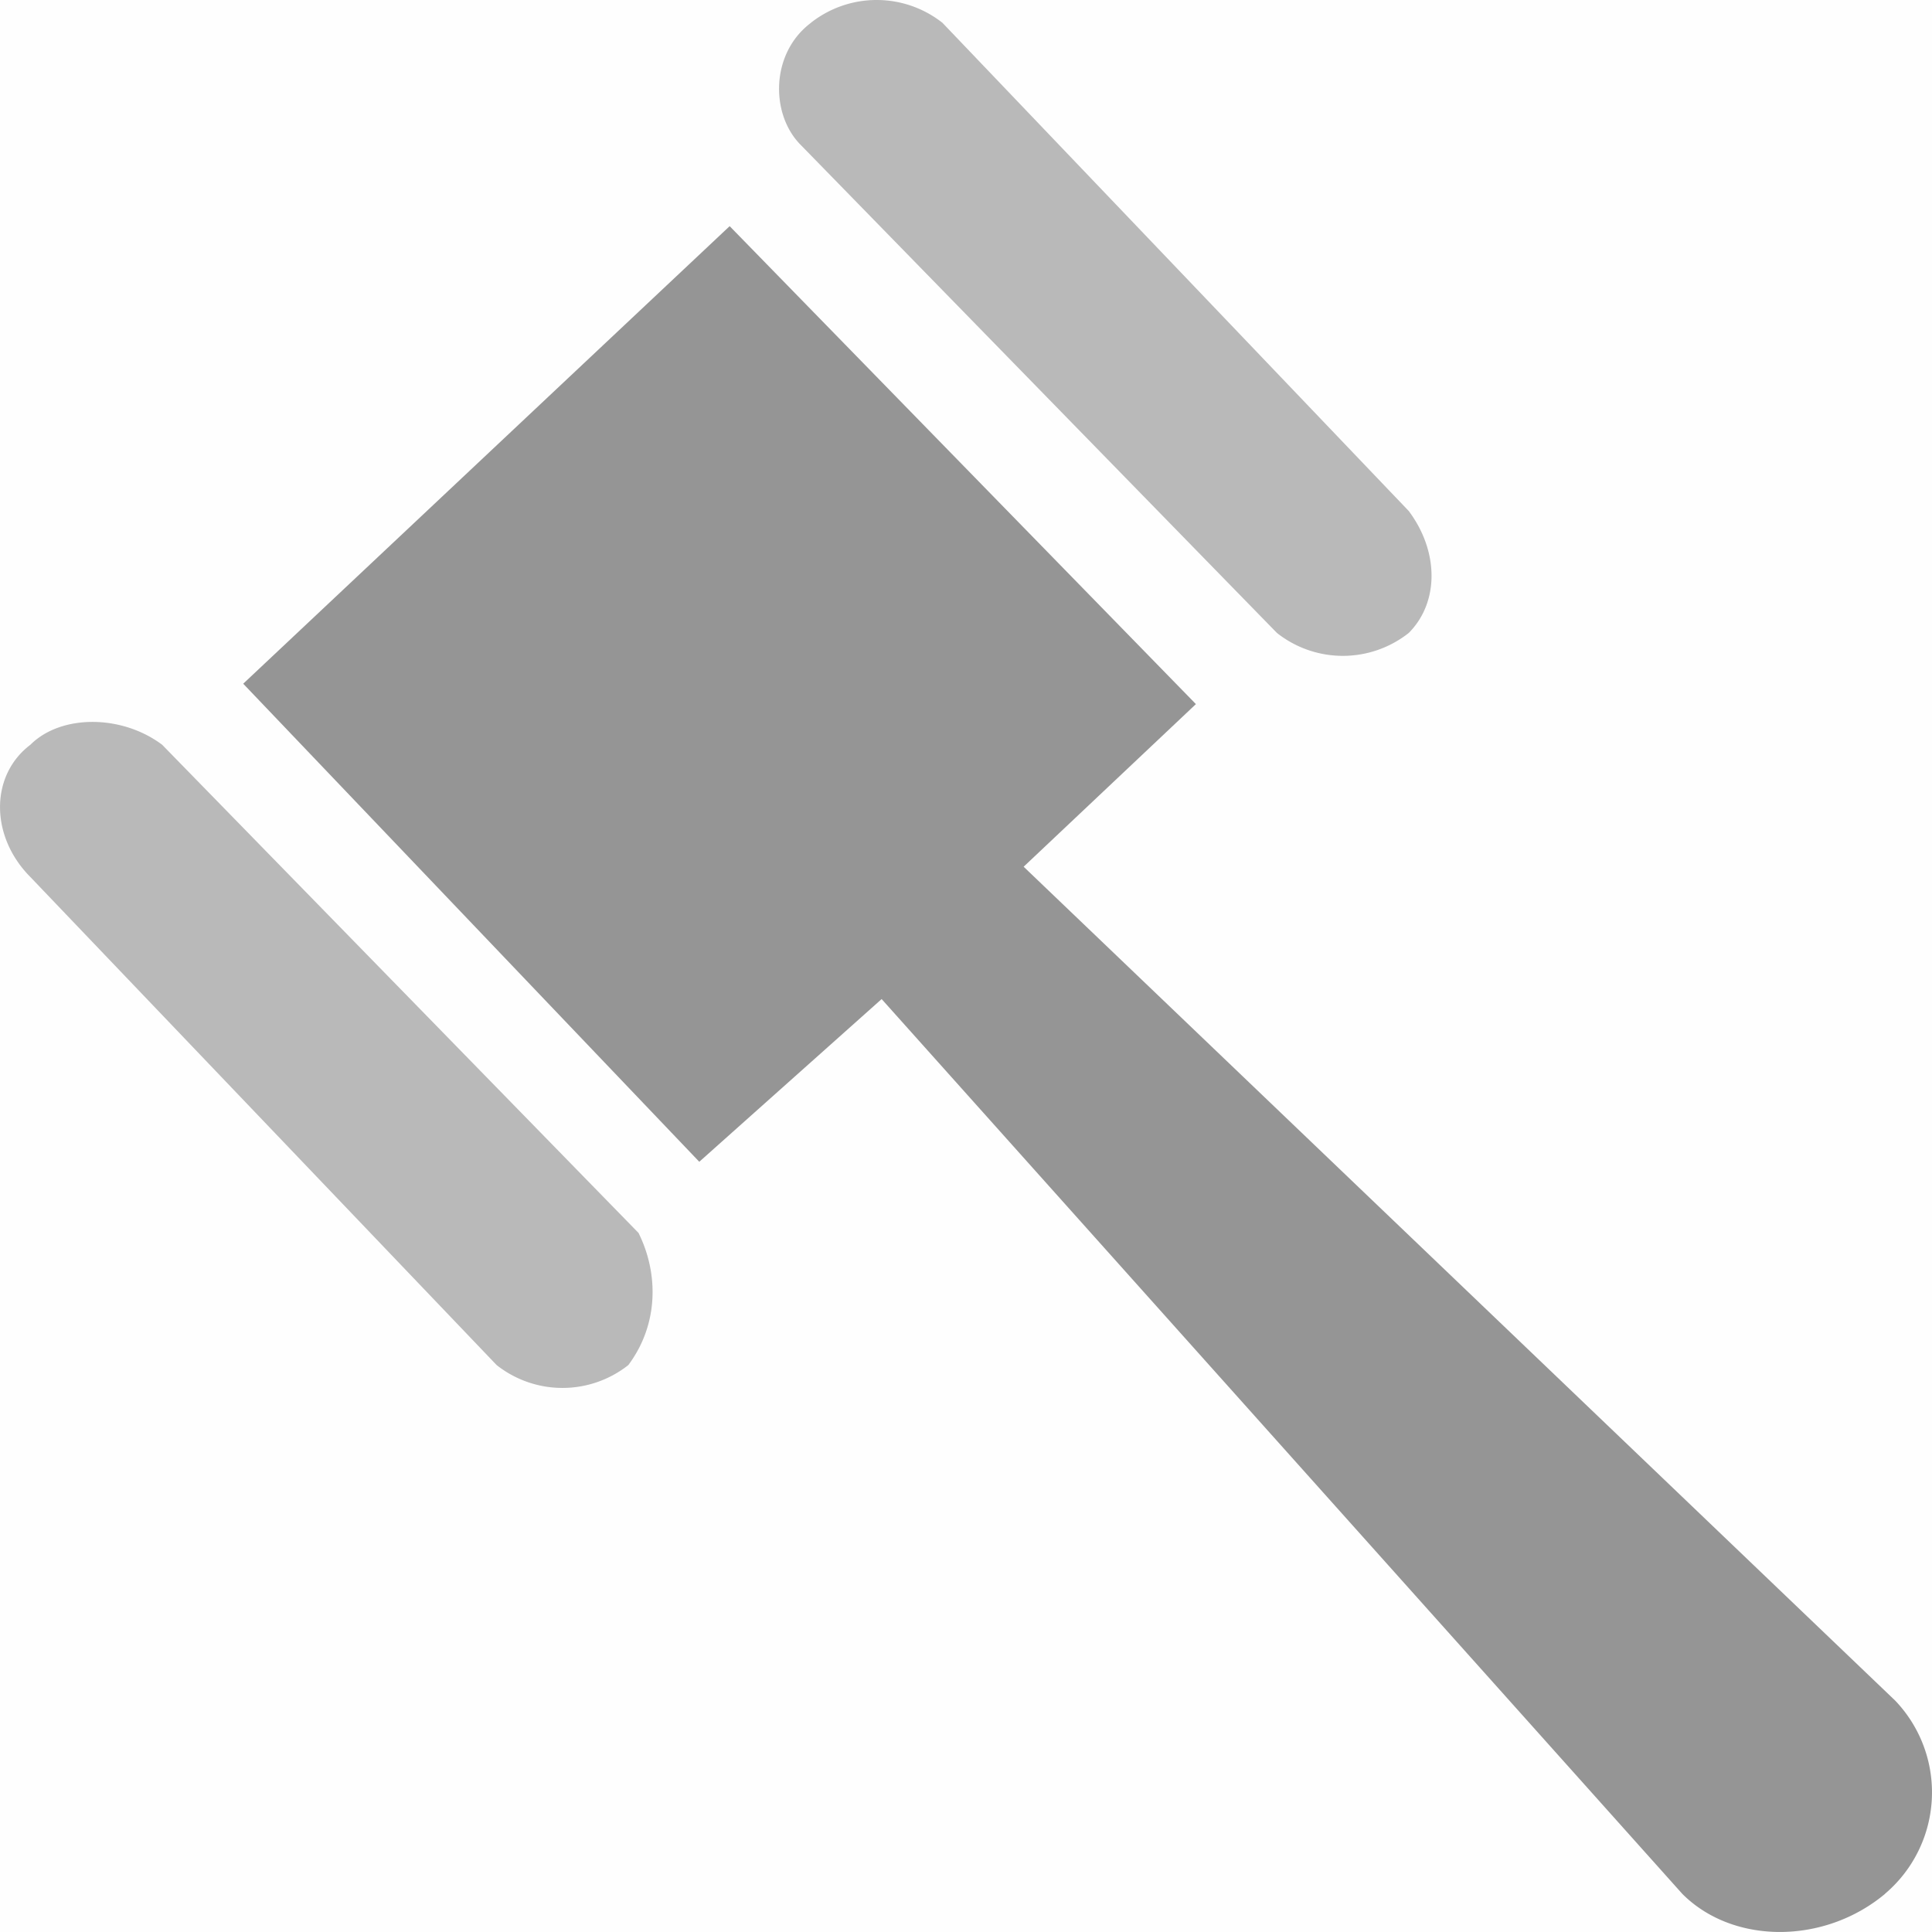 <svg t="1591587730112" class="icon" viewBox="0 0 1024 1024" version="1.1" xmlns="http://www.w3.org/2000/svg" p-id="9733" width="200" height="200"><path d="M0 0h1024v1024H0z" fill="#8a8a8a" opacity=".01" p-id="9734"></path><path d="M999.083 1003.804c-32.199 26.908-80.555 26.908-107.406 0l-424.391-474.283-96.654 86.244L128.91 362.382l257.82-242.517 247.125 253.326-91.307 86.187 461.938 441.97a70.428 70.428 0 0 1-5.404 102.4z" fill="#8a8a8a" opacity=".9" p-id="9735"></path><path d="M429.739 12.117a56.32 56.32 0 0 1 69.803 0l247.125 258.731c16.1 21.504 16.1 48.469 0 64.626a56.32 56.32 0 0 1-69.86 0L424.391 76.8c-16.1-16.156-16.1-48.526 5.404-64.683z m-96.711 711.396a56.32 56.32 0 0 1-69.803 0L16.1 464.839c-21.447-21.561-21.447-53.874 0-70.087 16.156-16.156 48.356-16.156 69.86 0l252.473 258.731c10.695 21.561 10.695 48.469-5.404 70.03z" fill="#8a8a8a" opacity=".6" p-id="9736"></path></svg>